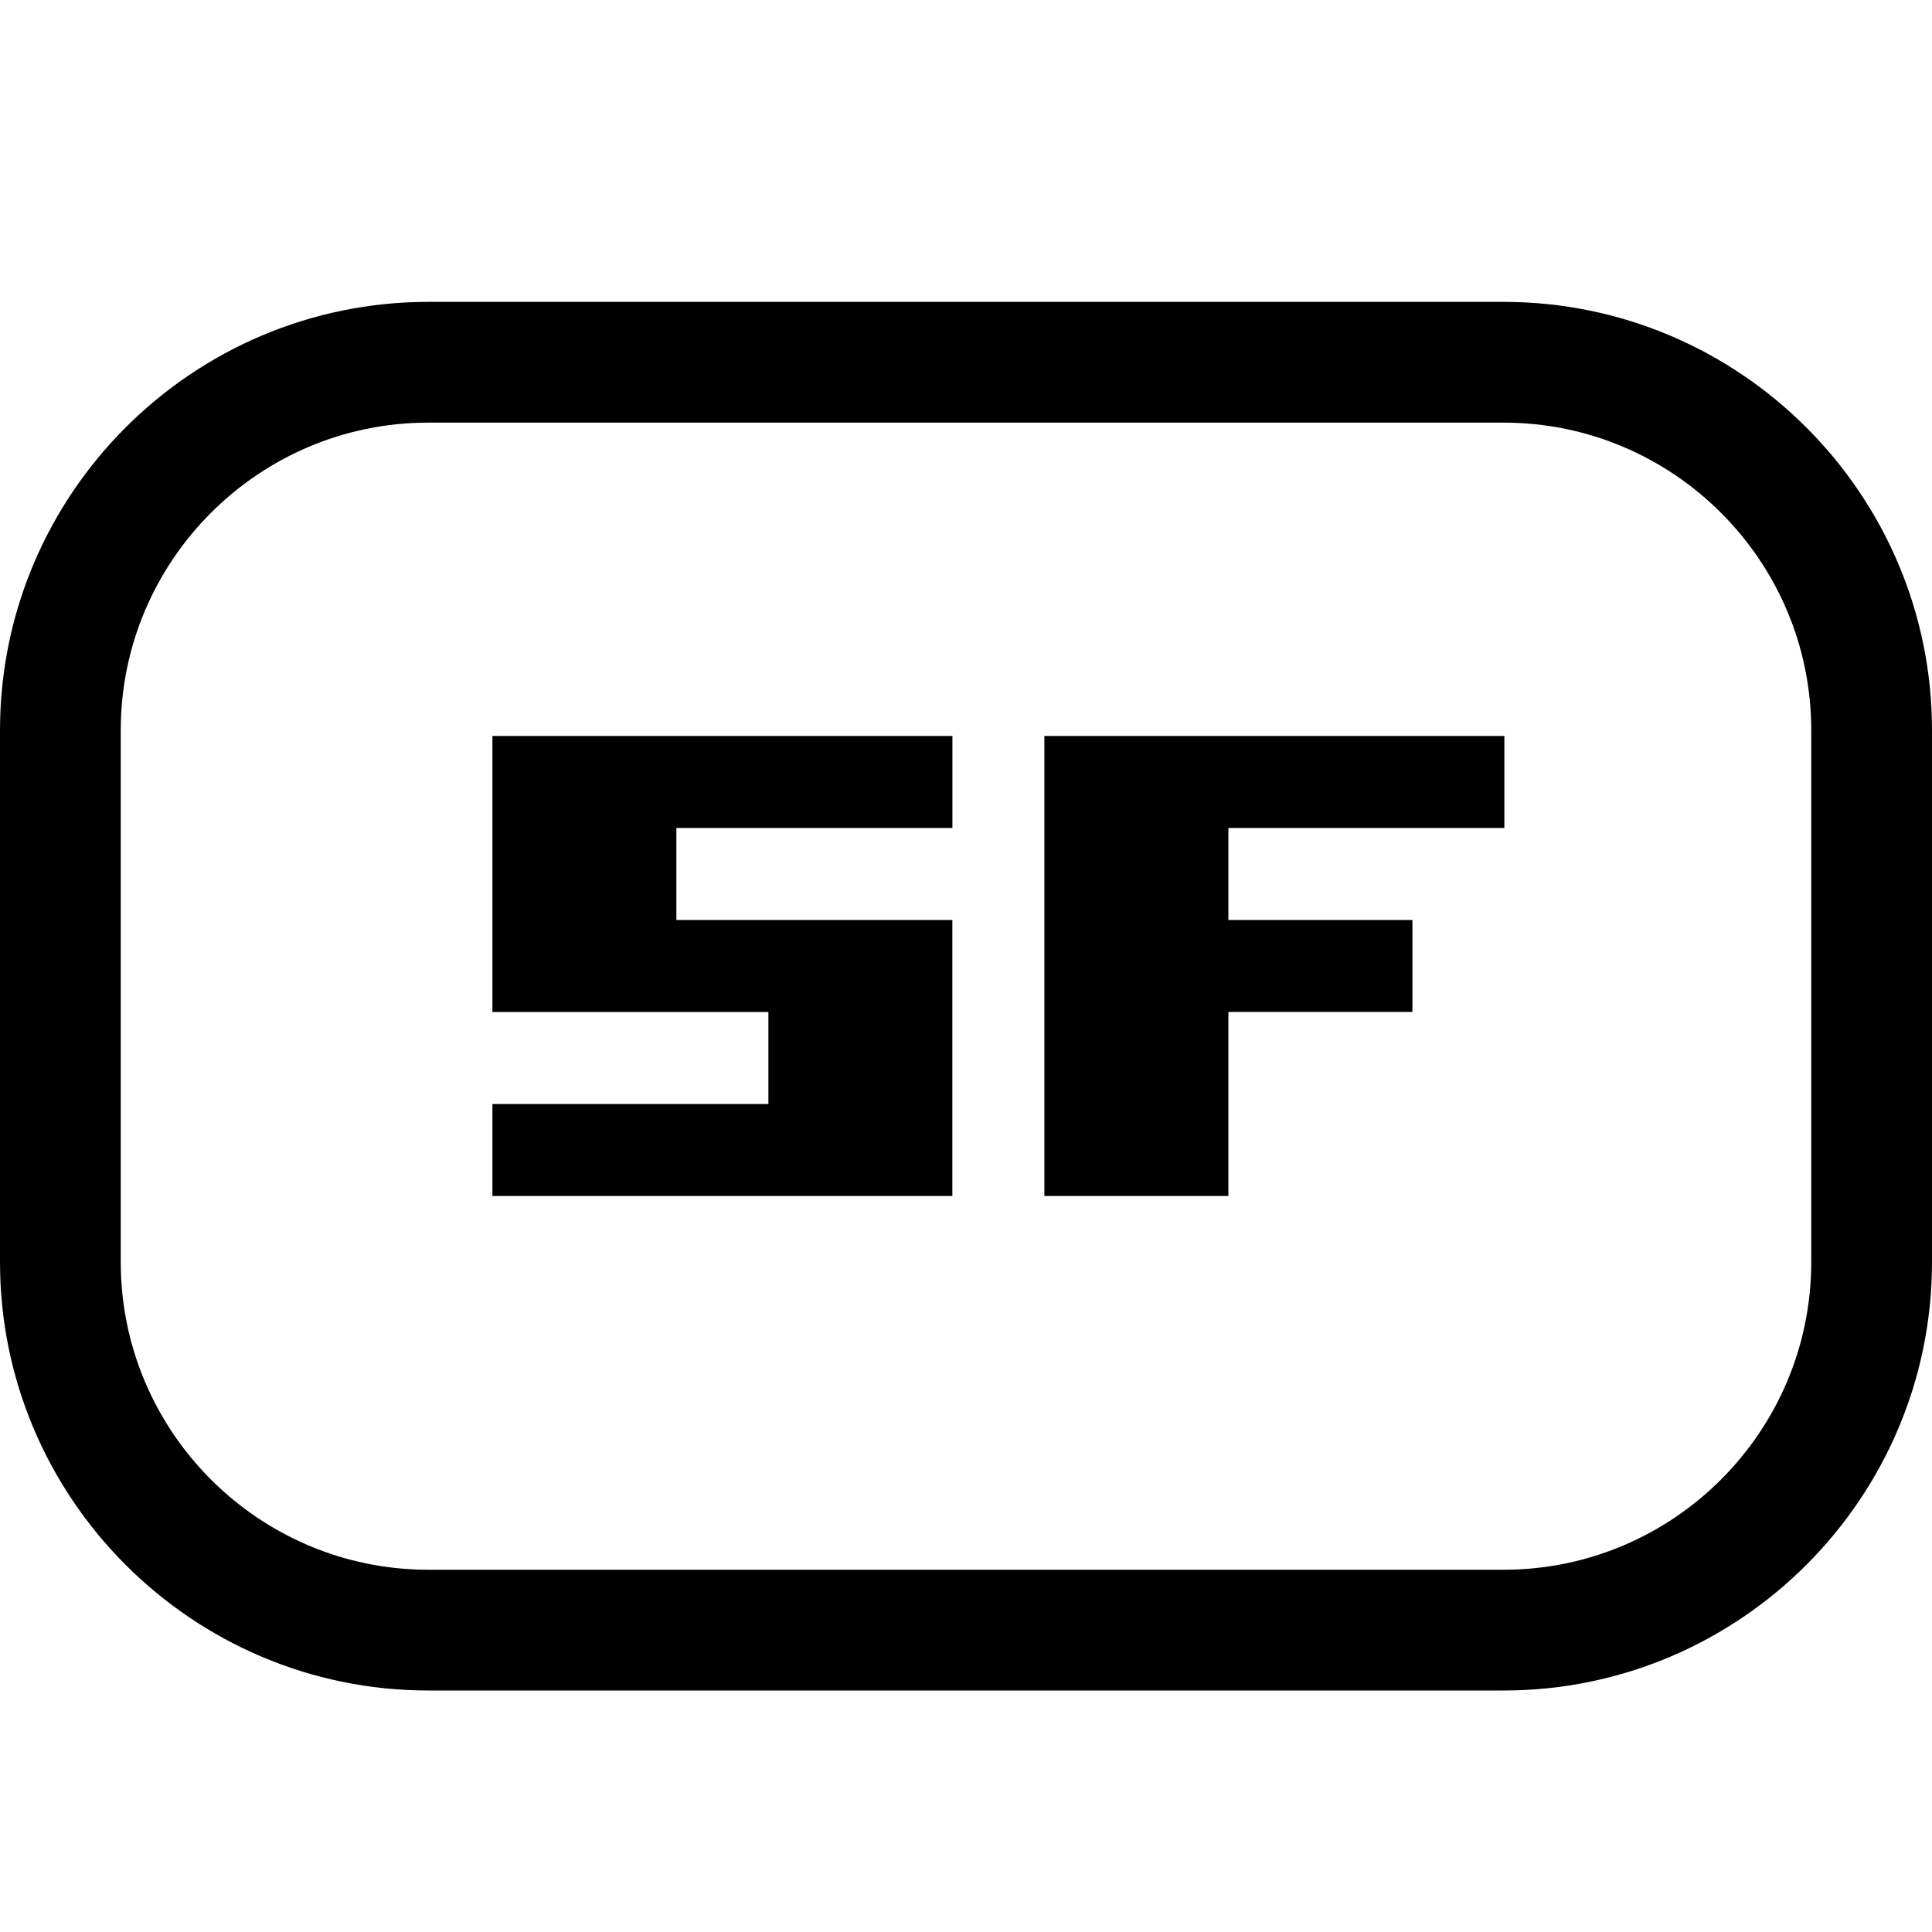 <?xml version="1.0" encoding="iso-8859-1"?>
<!-- Generator: Adobe Illustrator 17.1.0, SVG Export Plug-In . SVG Version: 6.00 Build 0)  -->
<!DOCTYPE svg PUBLIC "-//W3C//DTD SVG 1.1//EN" "http://www.w3.org/Graphics/SVG/1.1/DTD/svg11.dtd">
<svg version="1.1" id="Layer_1" xmlns="http://www.w3.org/2000/svg" xmlns:xlink="http://www.w3.org/1999/xlink" x="0px" y="0px"
	 viewBox="0 0 32 32" style="enable-background:new 0 0 32 32;" xml:space="preserve">
<g id="New_Symbol">
	<path d="M15.774,13.714h-4.571v1.524h4.571v4.571H8.156v-1.523h4.571v-1.524H8.156V12.19h7.619V13.714z M24.917,13.714h-4.571
		v1.524h3.048v1.523h-3.048v3.048h-3.048V12.19h7.619V13.714z M24.904,28H7.095C3.183,28,0,24.816,0,20.904v-8.809
		C0,8.183,3.183,5,7.095,5h17.809C28.816,5,32,8.183,32,12.095v8.809C32,24.816,28.816,28,24.904,28z M7.095,7
		C4.286,7,2,9.286,2,12.095v8.809C2,23.714,4.286,26,7.095,26h17.809C27.714,26,30,23.714,30,20.904v-8.809
		C30,9.286,27.714,7,24.904,7H7.095z"/>
</g>
</svg>
